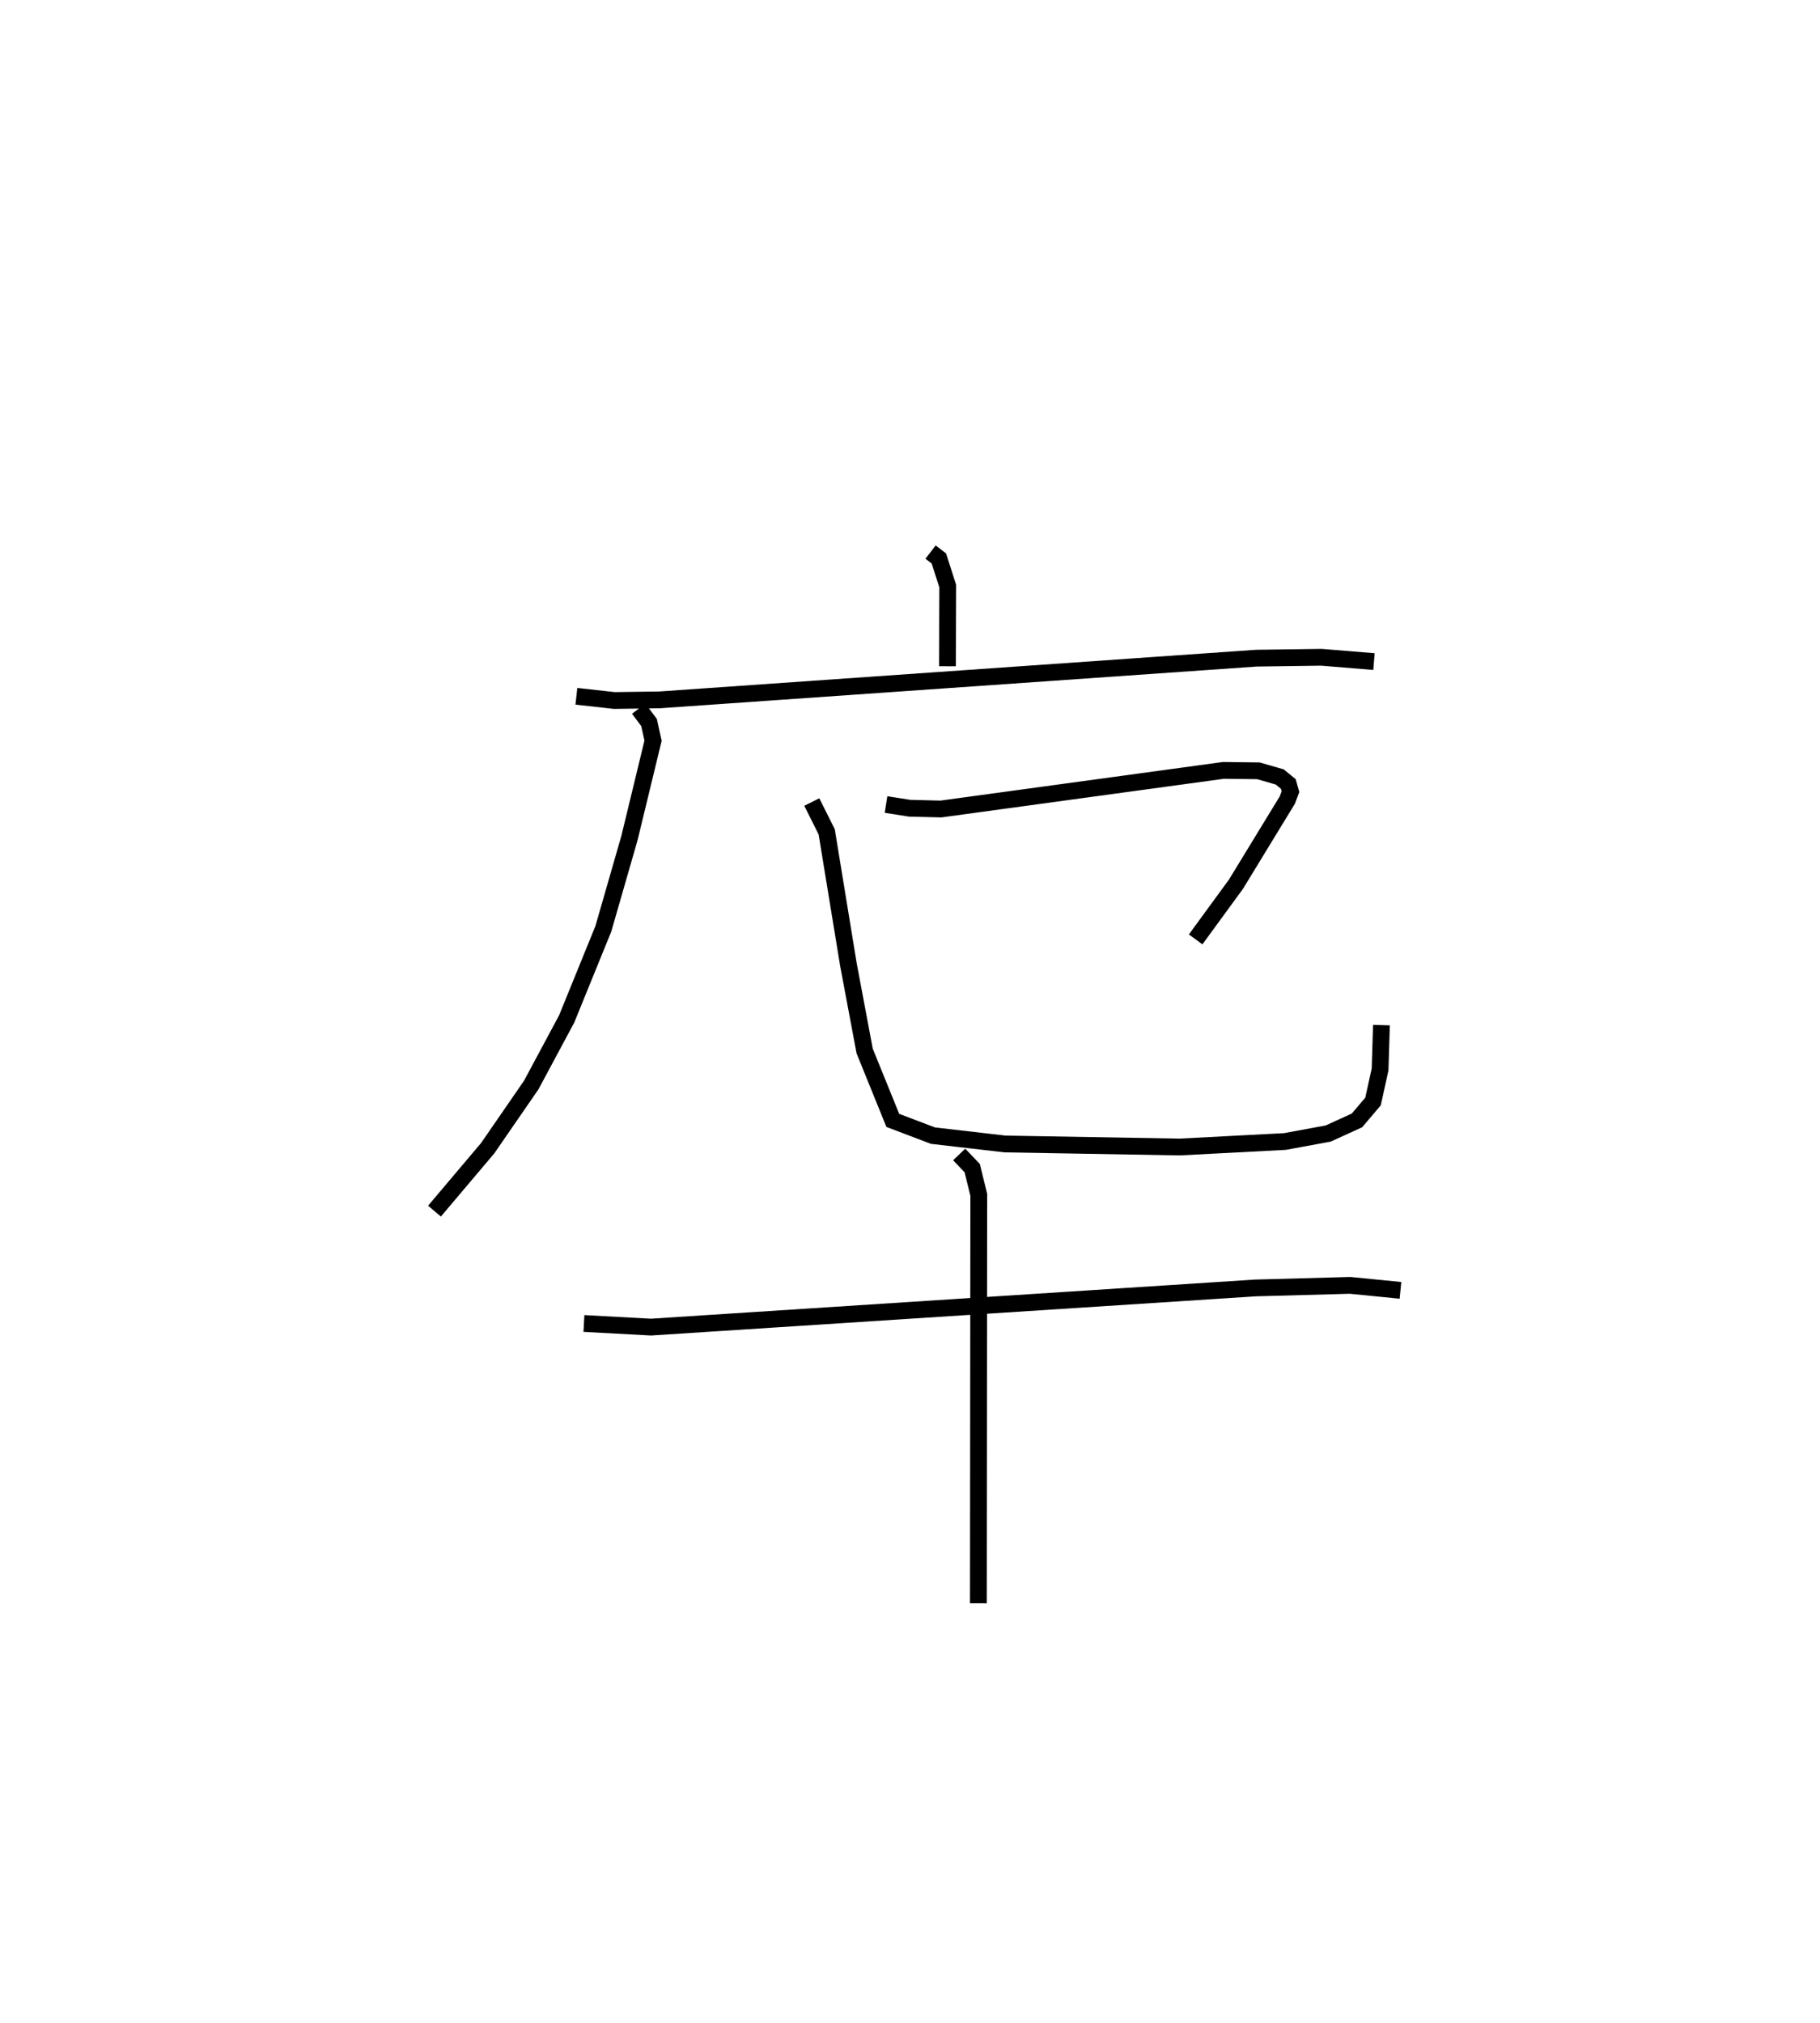 <?xml version="1.0" encoding="utf-8" ?>
<svg baseProfile="full" height="120.547" version="1.1" width="108.461" xmlns="http://www.w3.org/2000/svg" xmlns:ev="http://www.w3.org/2001/xml-events" xmlns:xlink="http://www.w3.org/1999/xlink"><defs /><rect fill="white" height="120.547" width="108.461" x="0" y="0" /><path d="M25,25 m0.0,0.0 m30.456,7.902 l0.495,0.381 0.528,1.647 l-0.015,4.777 m-22.115,1.79 l2.262,0.251 2.705,-0.038 l35.558,-2.485 3.881,-0.053 l3.126,0.257 m-43.817,2.809 l0.616,0.823 0.238,1.081 l-1.404,5.798 -1.558,5.414 l-2.186,5.373 -2.109,3.934 l-2.596,3.766 -3.172,3.753 m26.909,-24.233 l1.404,0.221 1.867,0.047 l16.84,-2.302 2.081,0.026 l1.271,0.366 0.512,0.419 l0.129,0.457 -0.192,0.505 l-3.055,5.007 -2.405,3.293 m-22.876,-8.186 l0.888,1.773 1.298,7.931 l0.965,5.135 1.677,4.134 l2.392,0.908 4.293,0.497 l10.406,0.181 6.275,-0.328 l2.579,-0.475 1.717,-0.783 l0.956,-1.127 0.42,-1.907 l0.082,-2.645 m-47.527,17.782 l3.994,0.216 36.025,-2.334 l5.64,-0.154 3.002,0.298 m-26.298,-8.099 l0.776,0.815 0.391,1.59 l-0.023,24.34 " fill="none" stroke="black" stroke-width="1" /></svg>